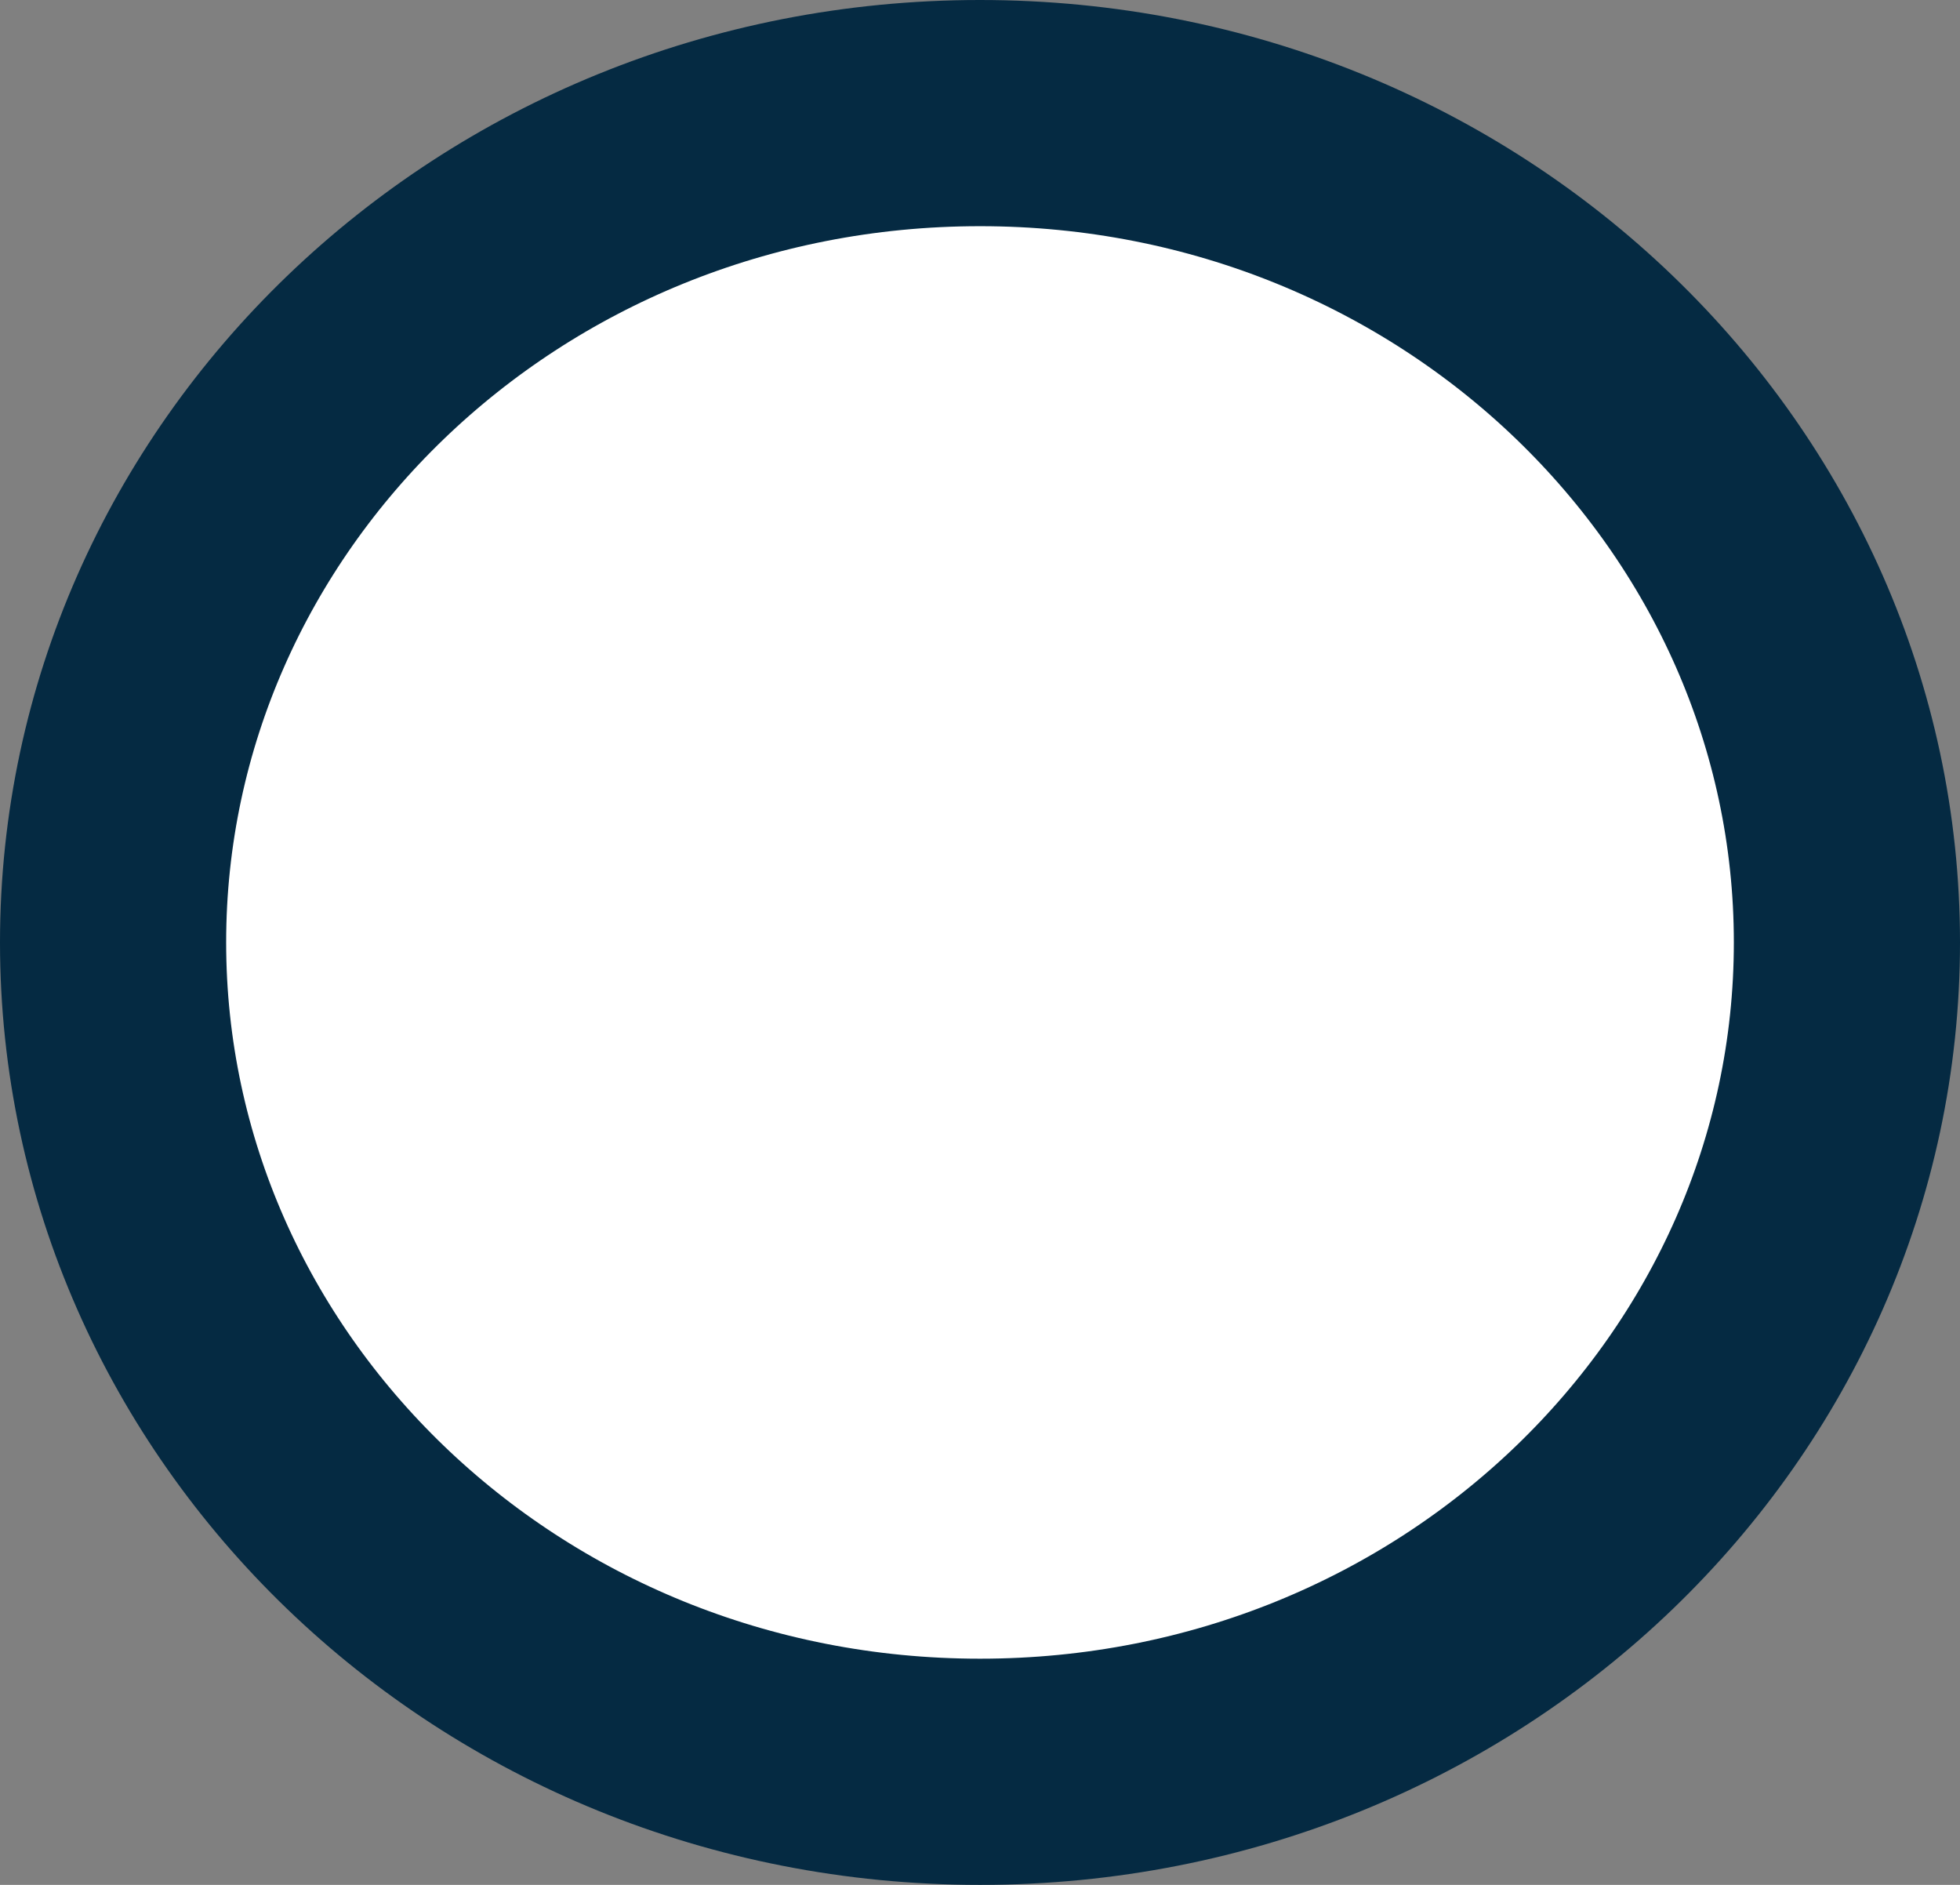 <svg width="26" height="25" viewBox="0 0 26 25" fill="none" xmlns="http://www.w3.org/2000/svg">
<rect x="0" y="0" width="26" height="25" fill="#808080" stroke="none"/>
<path d="M24.5 12.5C24.5 18.52 19.407 23.5 13 23.5C6.593 23.5 1.5 18.52 1.5 12.5C1.5 6.48 6.593 1.5 13 1.5C19.407 1.5 24.5 6.48 24.5 12.5Z" fill="white" stroke="#052A42" stroke-width="3"/>
</svg>

